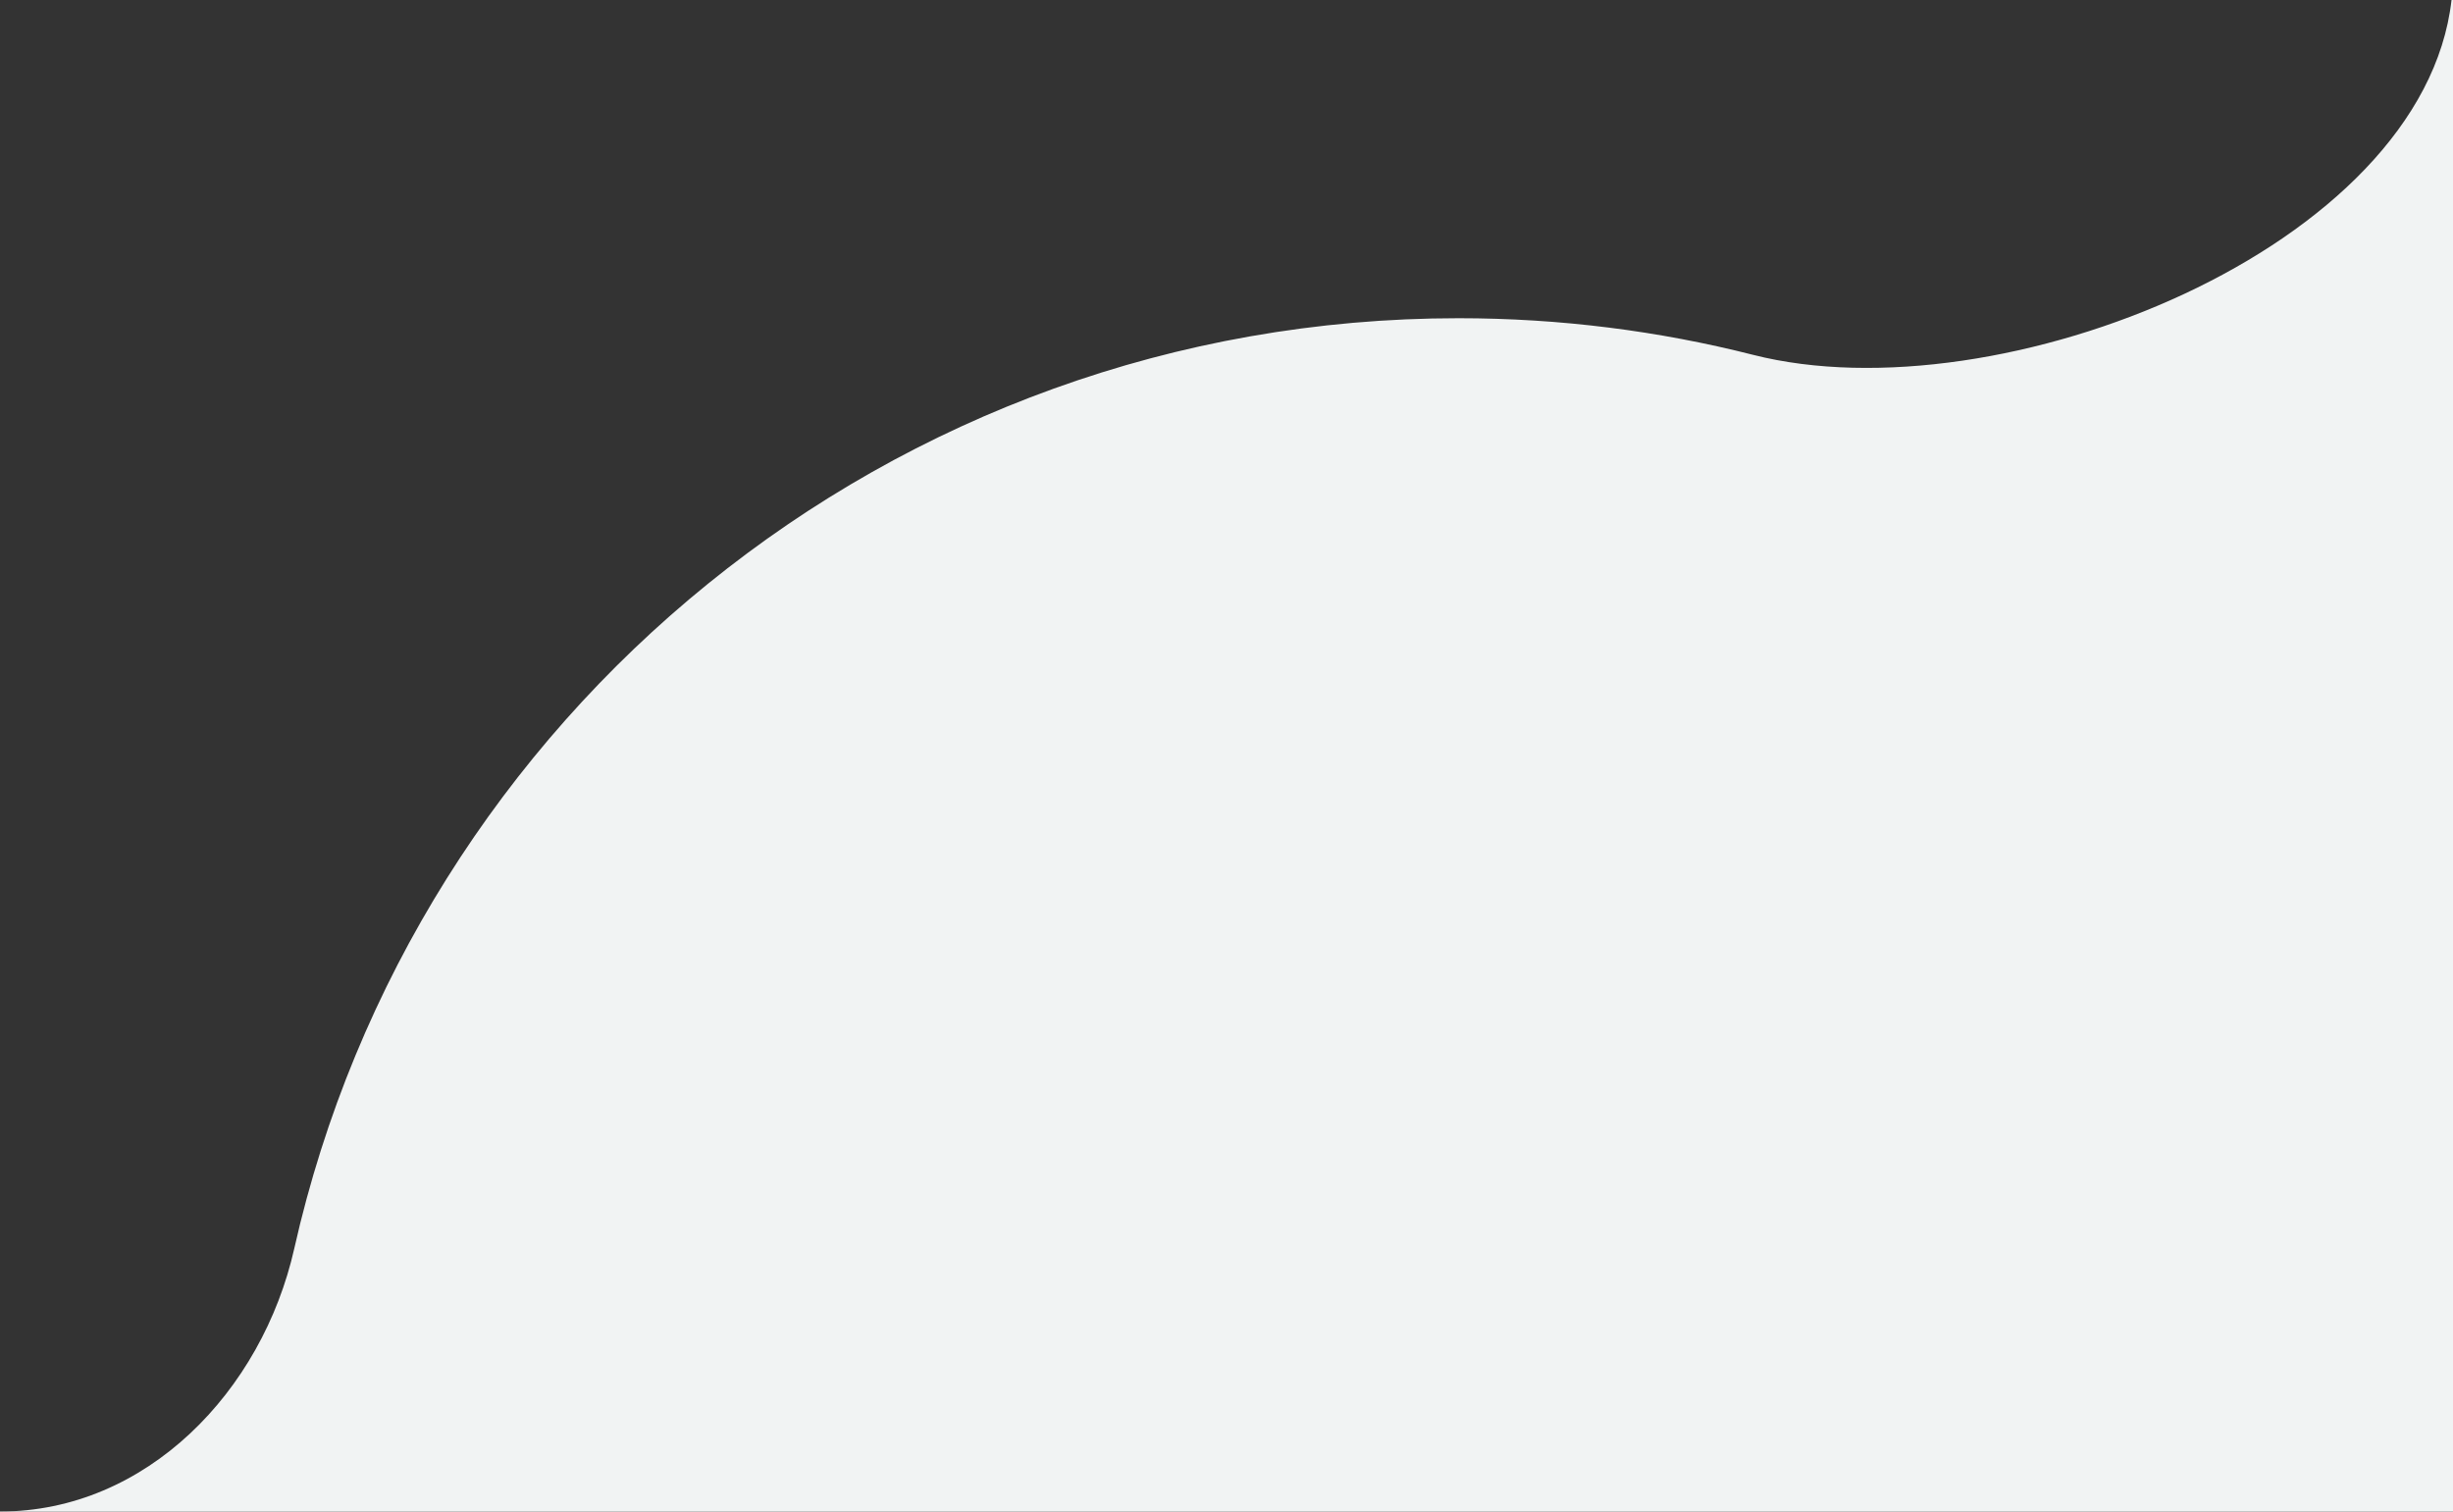 <svg width="185" height="114" fill="none" xmlns="http://www.w3.org/2000/svg"><rect width="100%" height="100%" fill="#333333" stroke="none"/><path fill-rule="evenodd" clip-rule="evenodd" d="M184.889 0H185v114H0c11.045 0 19.77-9.068 22.195-19.844C31.232 53.998 67.113 24 110 24c7.67 0 15.115.96 22.223 2.764 18.548 4.711 50.543-8.028 52.666-26.764z" fill="#F1F3F3"/></svg>
